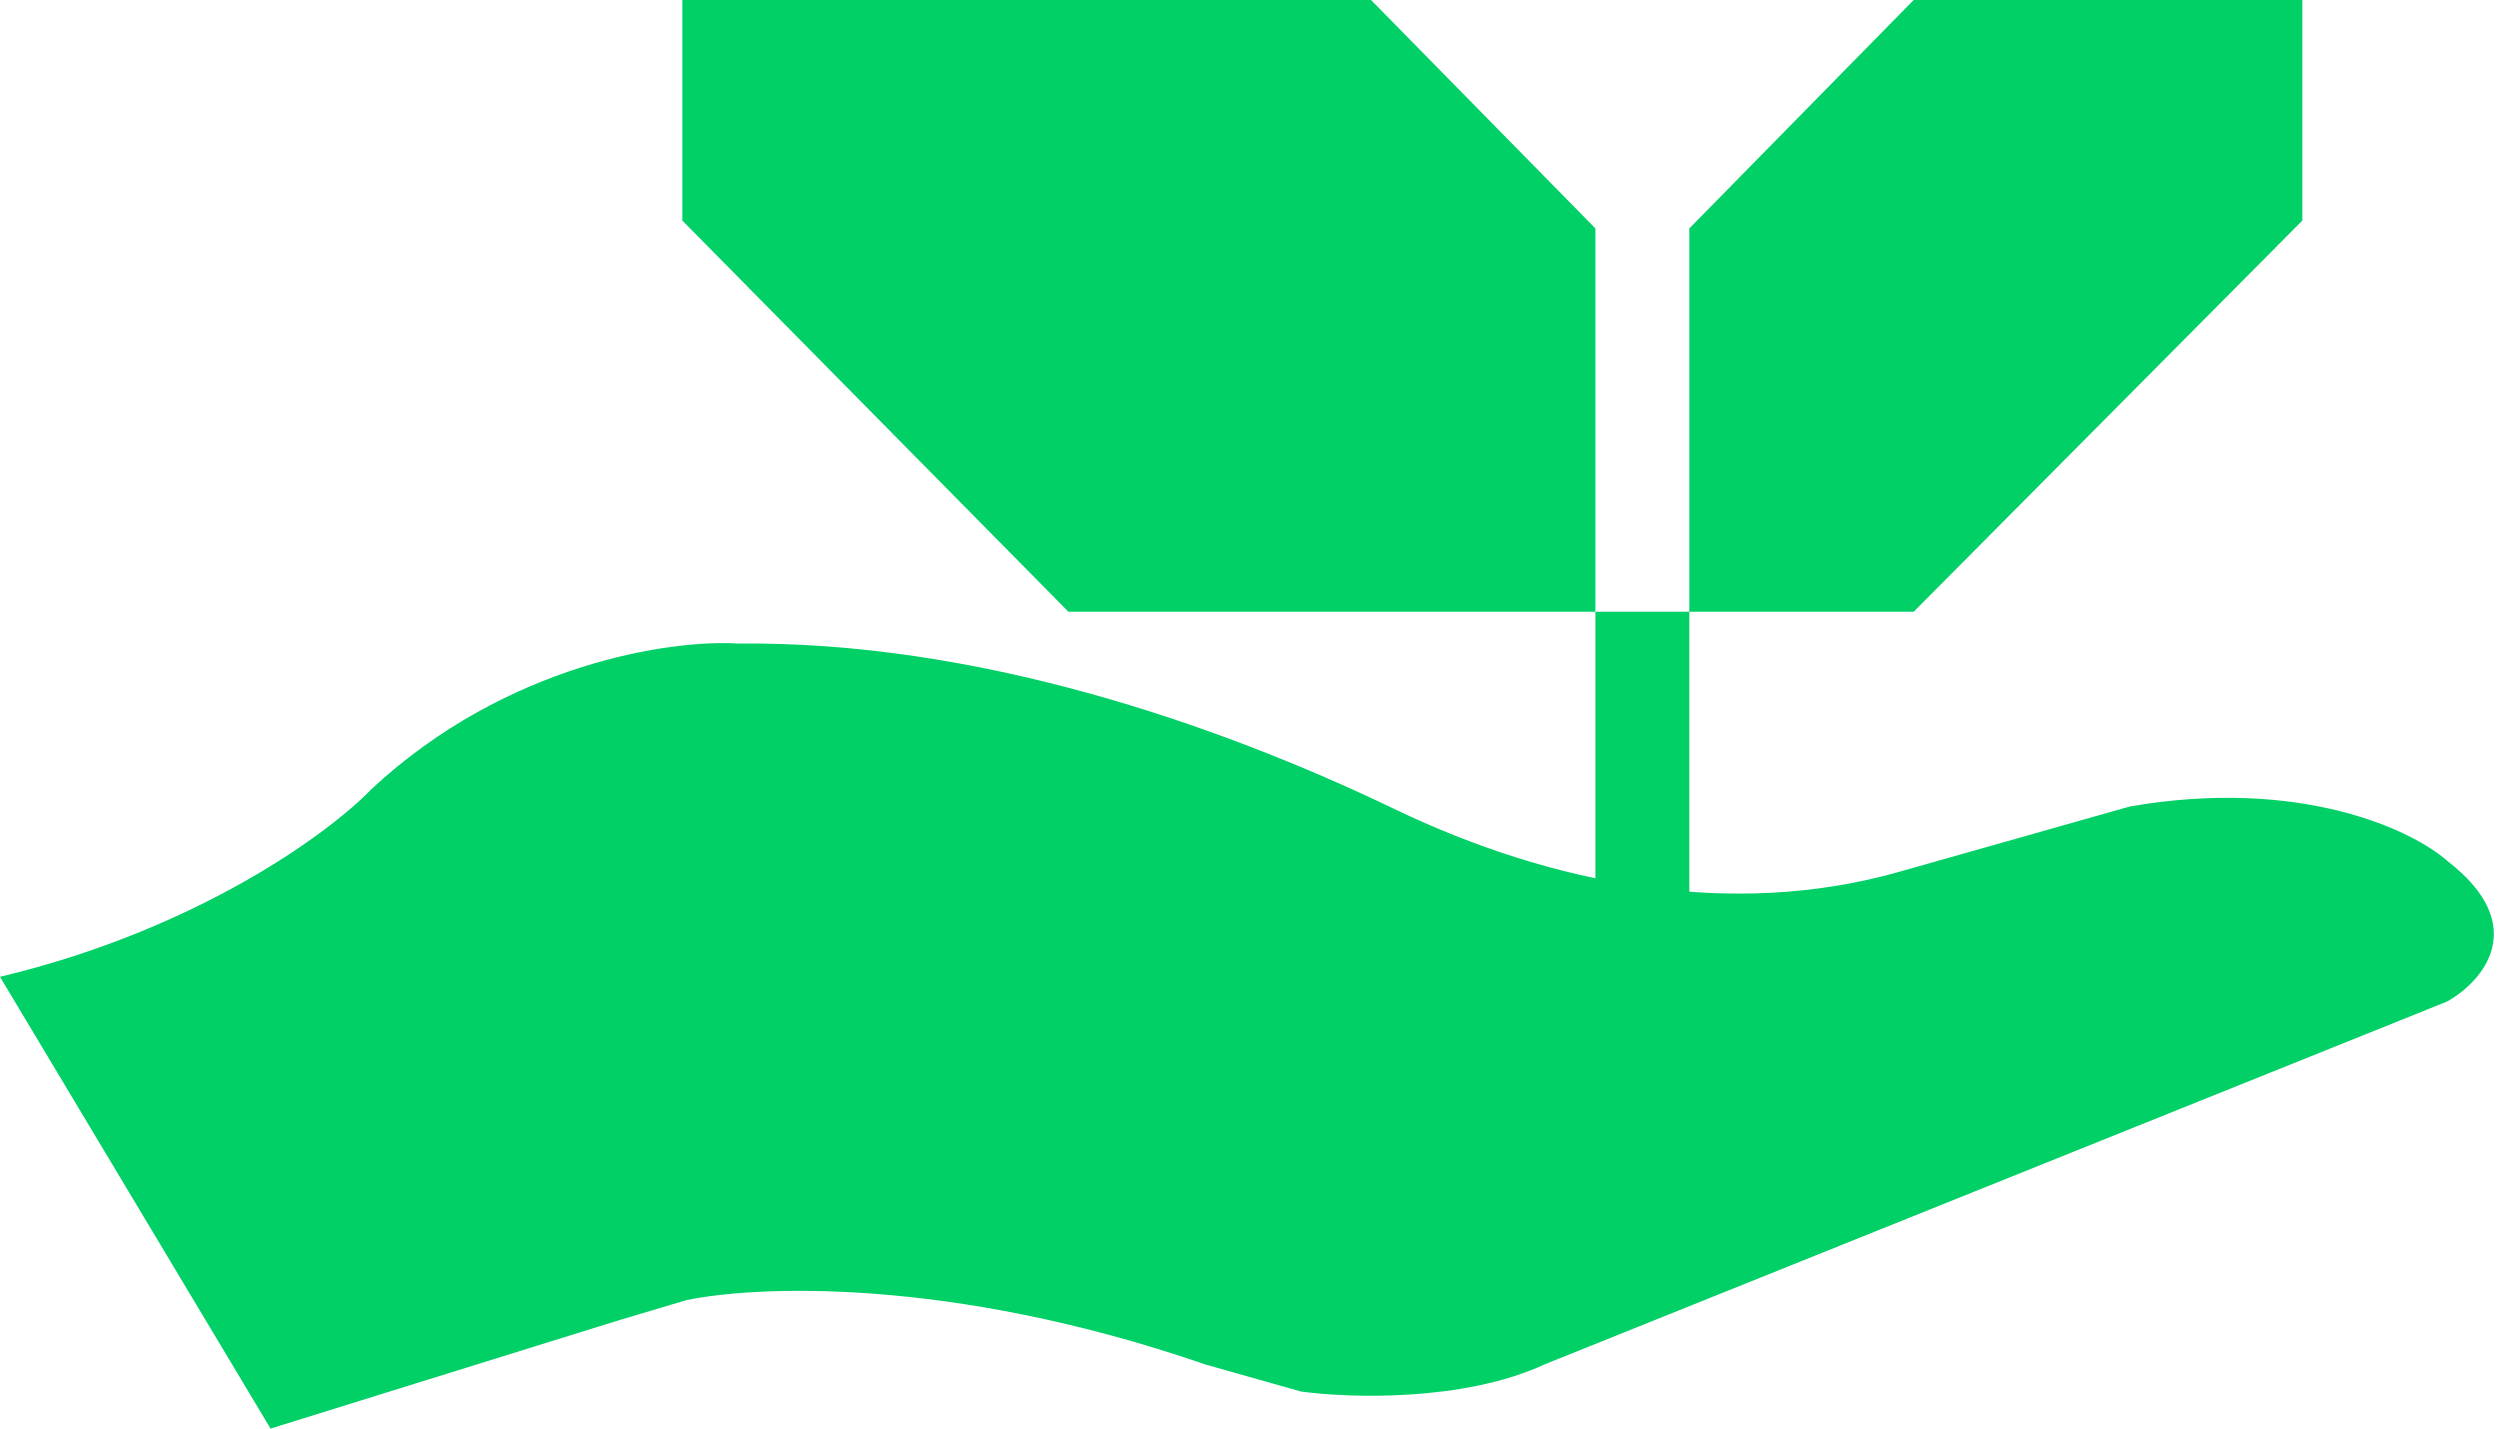 <svg width="70" height="40" viewBox="0 0 70 40" fill="none" xmlns="http://www.w3.org/2000/svg">
<path d="M19.105 6.175V0H38.389L44.671 6.396V17.129H47.301V6.396L53.583 0H64.466V6.175L53.583 17.129H47.301V26.392H44.671V17.129H29.916L19.105 6.175Z" fill="#00D066"/>
<path d="M7.575 40L0 27.351C5.564 26.023 9.251 23.295 10.399 22.097C14.2 18.558 18.823 17.904 20.659 18.019C27.307 17.949 34.01 20.235 39.041 22.651C43.446 24.767 48.468 25.745 53.169 24.413L59.637 22.581C64.43 21.752 67.556 23.249 68.52 24.102C70.889 25.927 69.507 27.489 68.52 28.042L43.247 38.203C40.988 39.253 37.761 39.147 36.429 38.963L33.744 38.203C26.527 35.714 21.05 36.014 19.213 36.406L17.354 36.959L7.575 40Z" fill="#00D066"/>
</svg>
